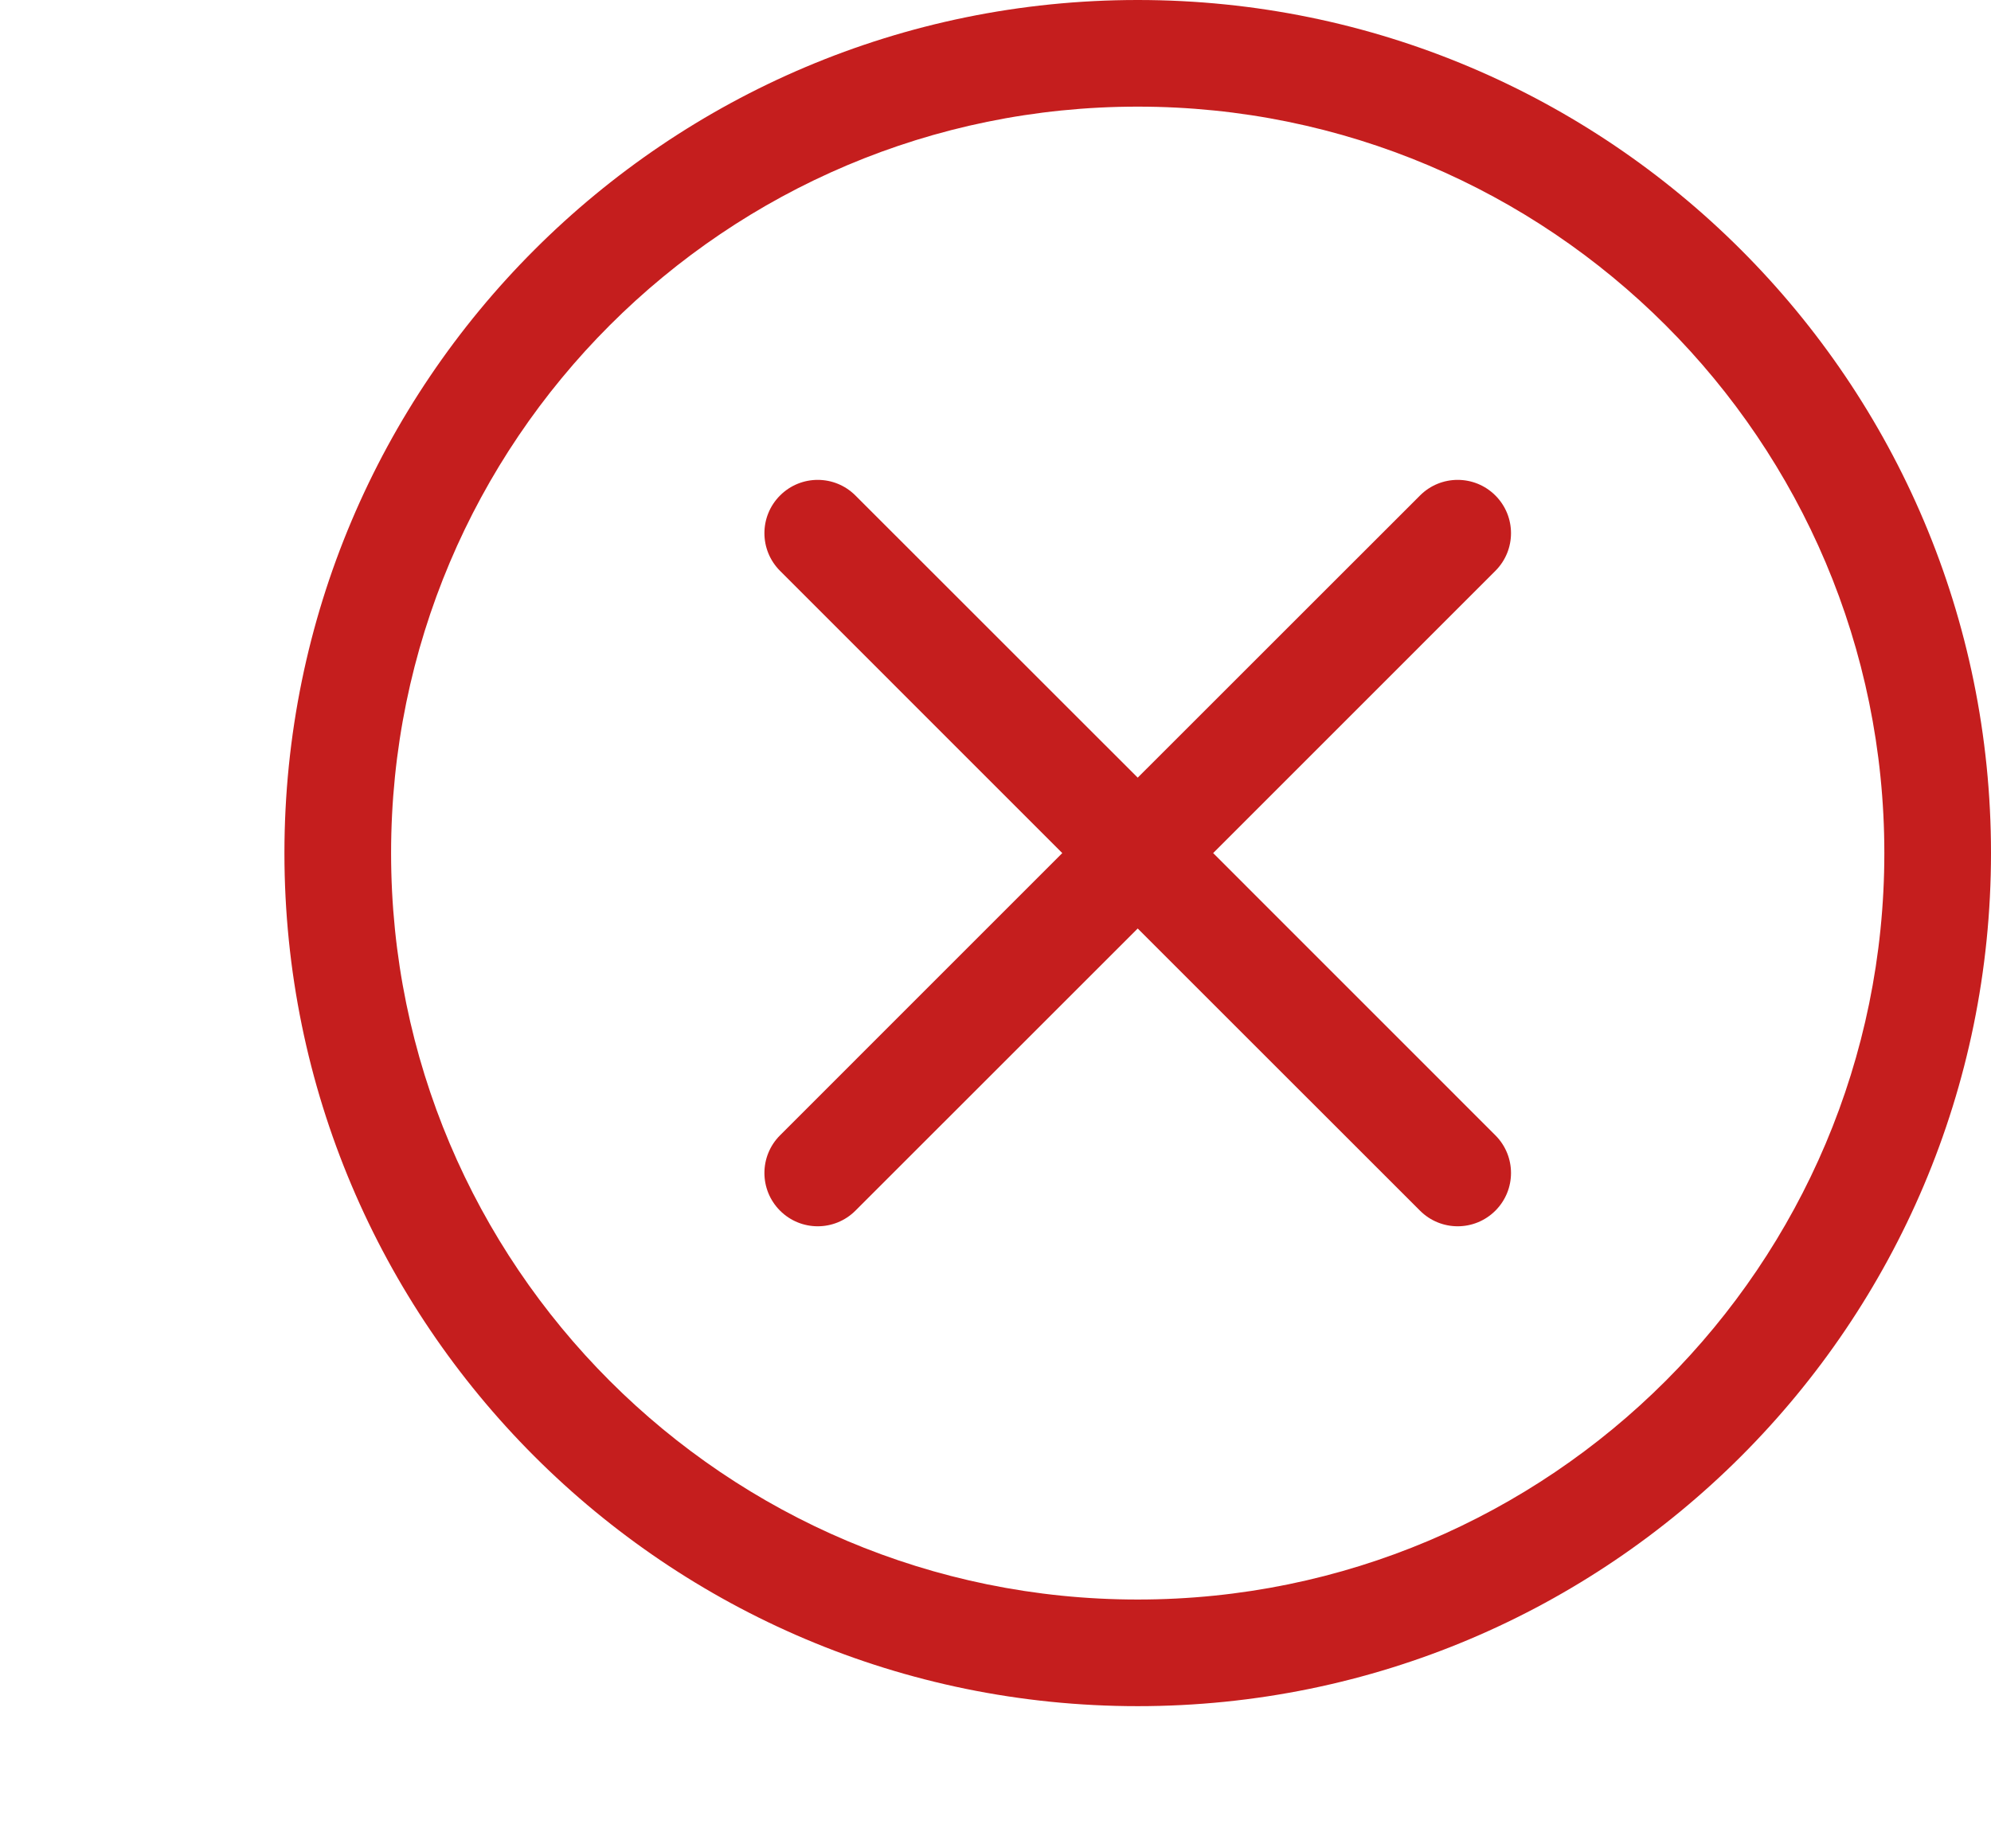 <svg width="28" height="26" viewBox="0 0 28 26" fill="none" xmlns="http://www.w3.org/2000/svg">
<g>
<path d="M16 22.5C10.201 22.5 5.5 17.799 5.5 12C5.5 6.201 10.201 1.5 16 1.5C21.799 1.5 26.5 6.201 26.5 12C26.5 17.799 21.799 22.5 16 22.5ZM16 24C22.627 24 28 18.627 28 12C28 5.373 22.627 0 16 0C9.373 0 4 5.373 4 12C4 18.627 9.373 24 16 24Z" fill="#C51E1E"/>
<path d="M10.97 6.97C11.263 6.677 11.737 6.677 12.03 6.97L16 10.939L19.97 6.97C20.263 6.677 20.737 6.677 21.03 6.97C21.323 7.263 21.323 7.737 21.03 8.03L17.061 12L21.03 15.97C21.323 16.263 21.323 16.737 21.03 17.03C20.737 17.323 20.263 17.323 19.97 17.03L16 13.061L12.03 17.03C11.737 17.323 11.263 17.323 10.97 17.03C10.677 16.737 10.677 16.263 10.97 15.97L14.939 12L10.97 8.03C10.677 7.737 10.677 7.263 10.97 6.97Z" fill="#C51E1E"/>
</g>
</svg>
